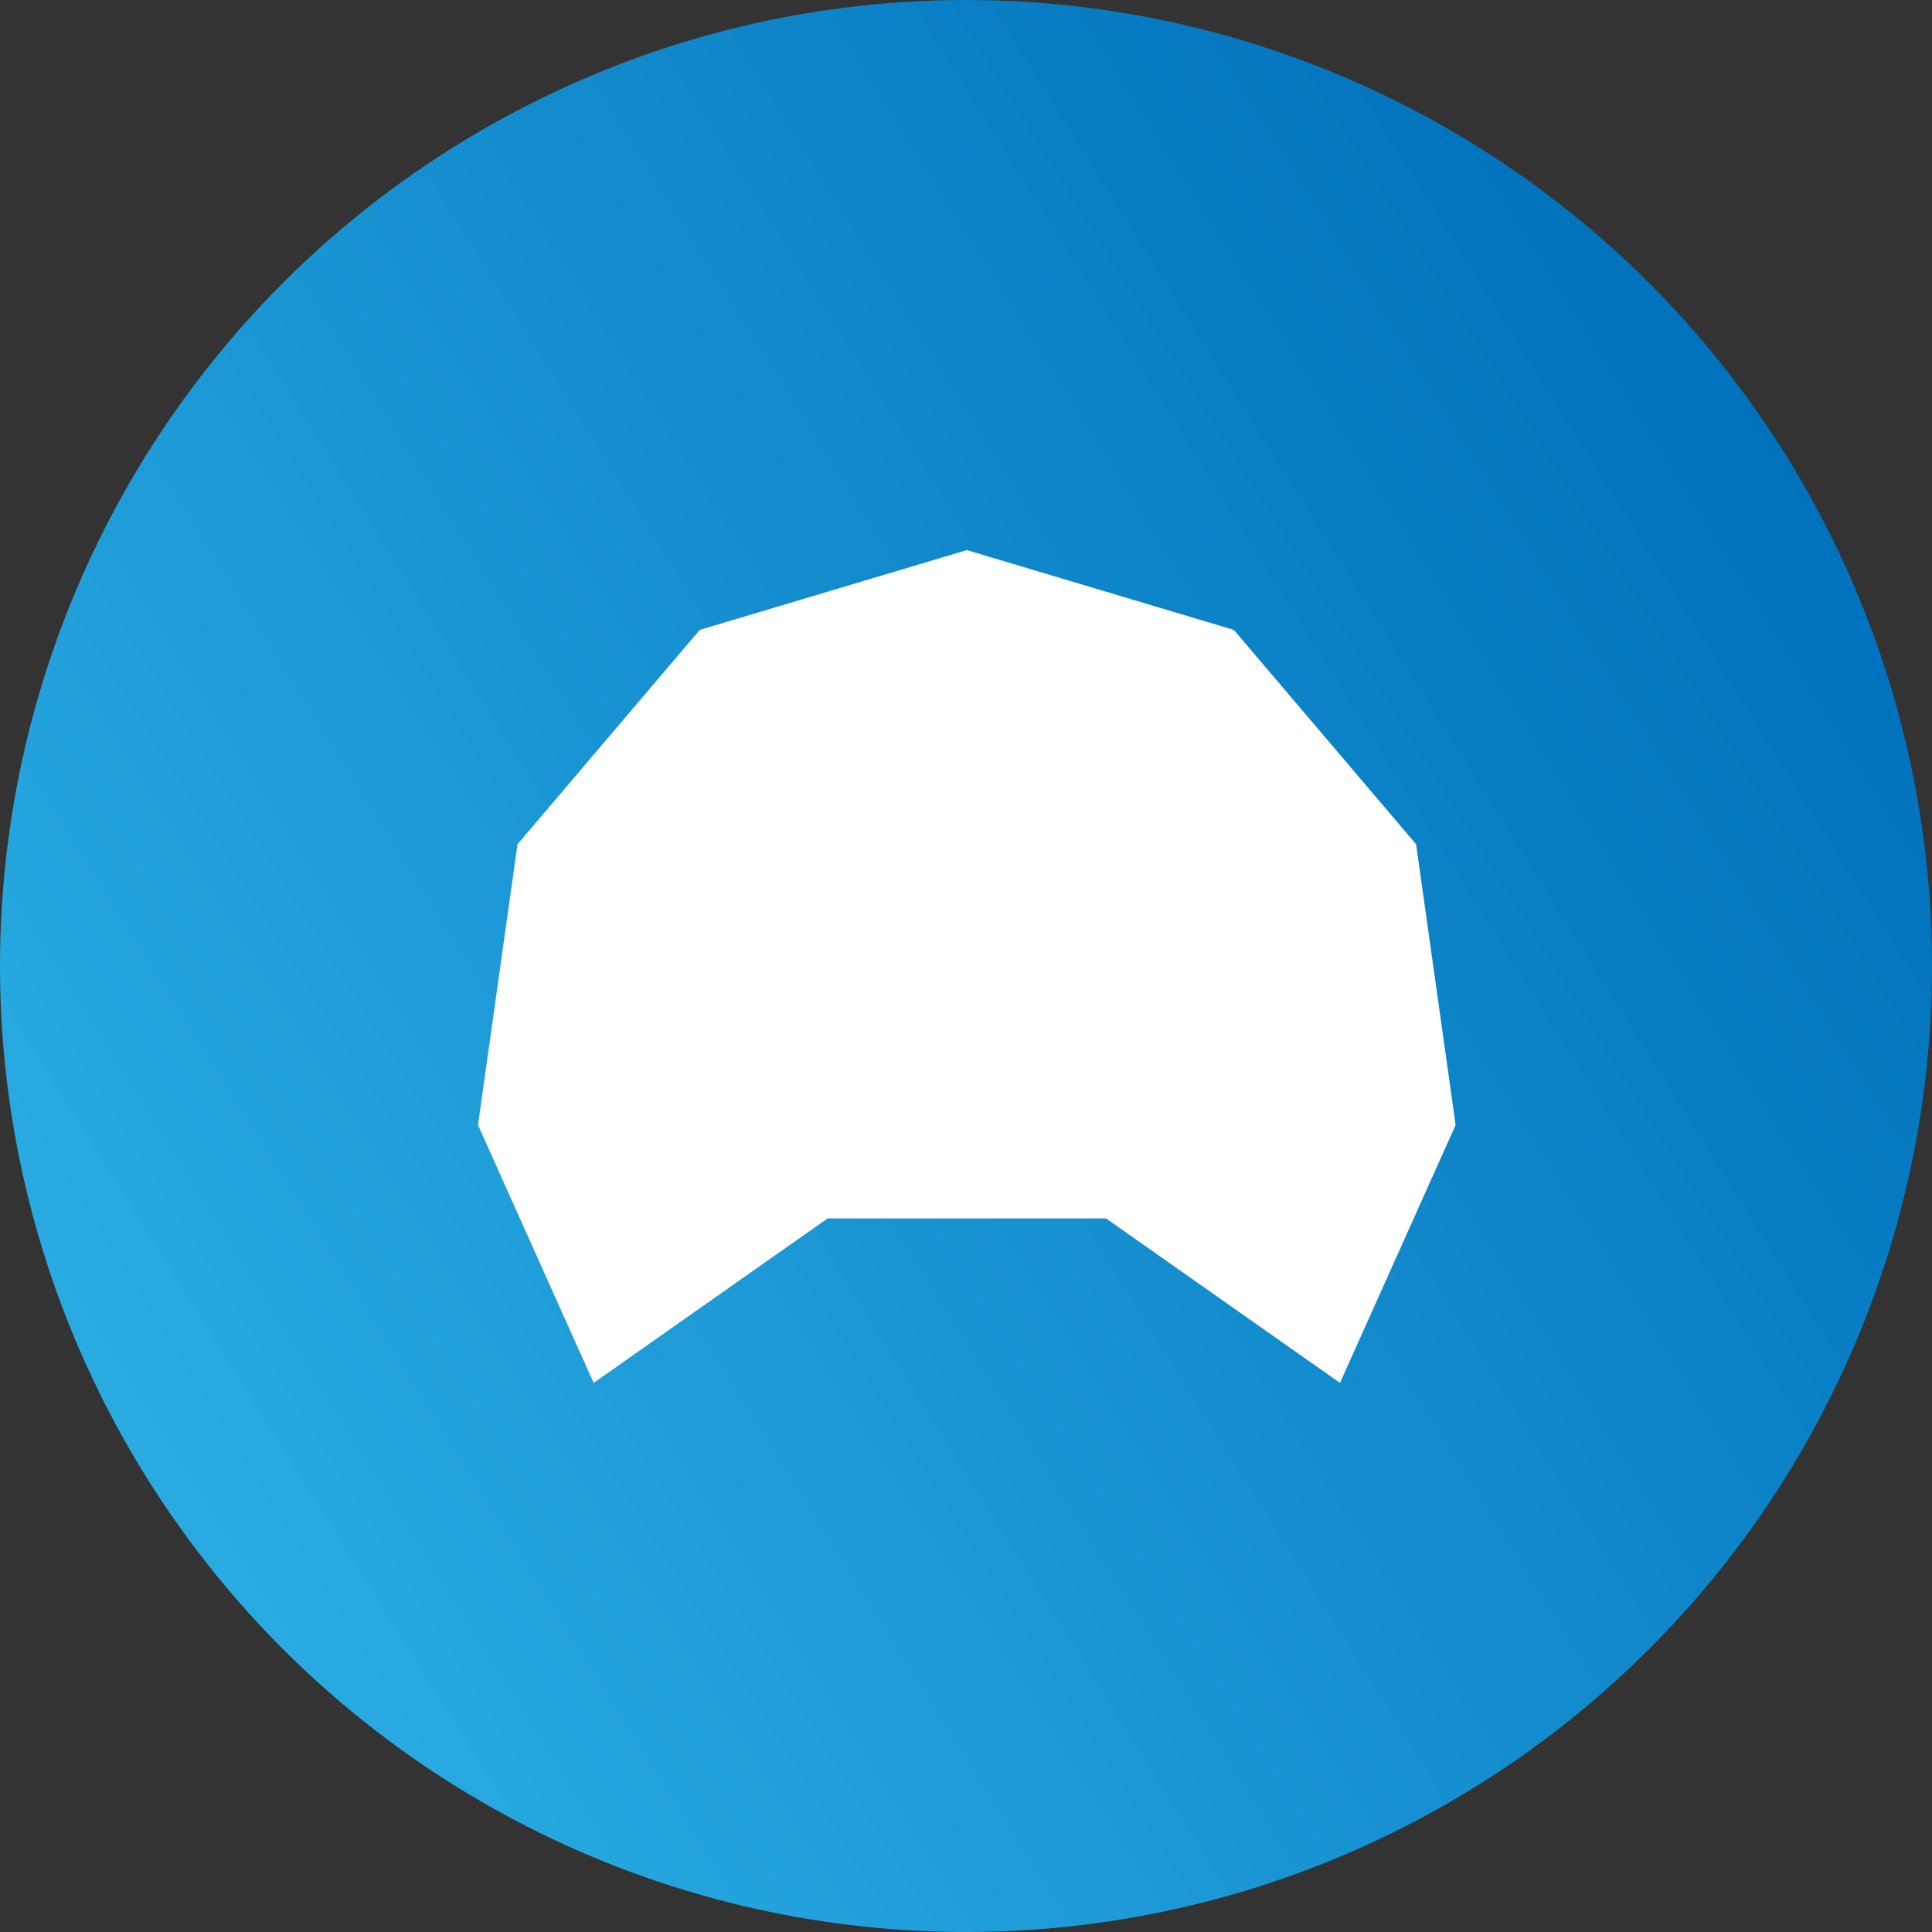<?xml version="1.0" encoding="utf-8"?>
<!-- Generator: Adobe Illustrator 24.0.1, SVG Export Plug-In . SVG Version: 6.00 Build 0)  -->
<svg version="1.1" id="Layer_1" xmlns="http://www.w3.org/2000/svg" xmlns:xlink="http://www.w3.org/1999/xlink" x="0px" y="0px"
	 viewBox="0 0 1198 1198" style="enable-background:new 0 0 1198 1198;" xml:space="preserve">
<rect x="0" y="0" width="1198" height="1198" fill="#333333" stroke="none"/>
<style type="text/css">
	.st0{fill:url(#SVGID_1_);}
	.st1{fill:#FFFFFF;}
</style>
<title>logo</title>
<linearGradient id="SVGID_1_" gradientUnits="userSpaceOnUse" x1="98.859" y1="287.791" x2="1114.329" y2="923.721" gradientTransform="matrix(1 0 0 -1 0 1200)">
	<stop  offset="0" style="stop-color:#29ABE2"/>
	<stop  offset="1" style="stop-color:#0071BC"/>
</linearGradient>
<circle class="st0" cx="599" cy="599" r="599"/>
<polygon class="st1" points="599.5,341.1 433.9,390.6 320.9,523.5 296.4,697.6 368.1,857.5 513.2,755.5 685.8,755.5 830.9,857.5 
	902.6,697.6 878.1,523.5 765.1,390.6 "/>
</svg>
